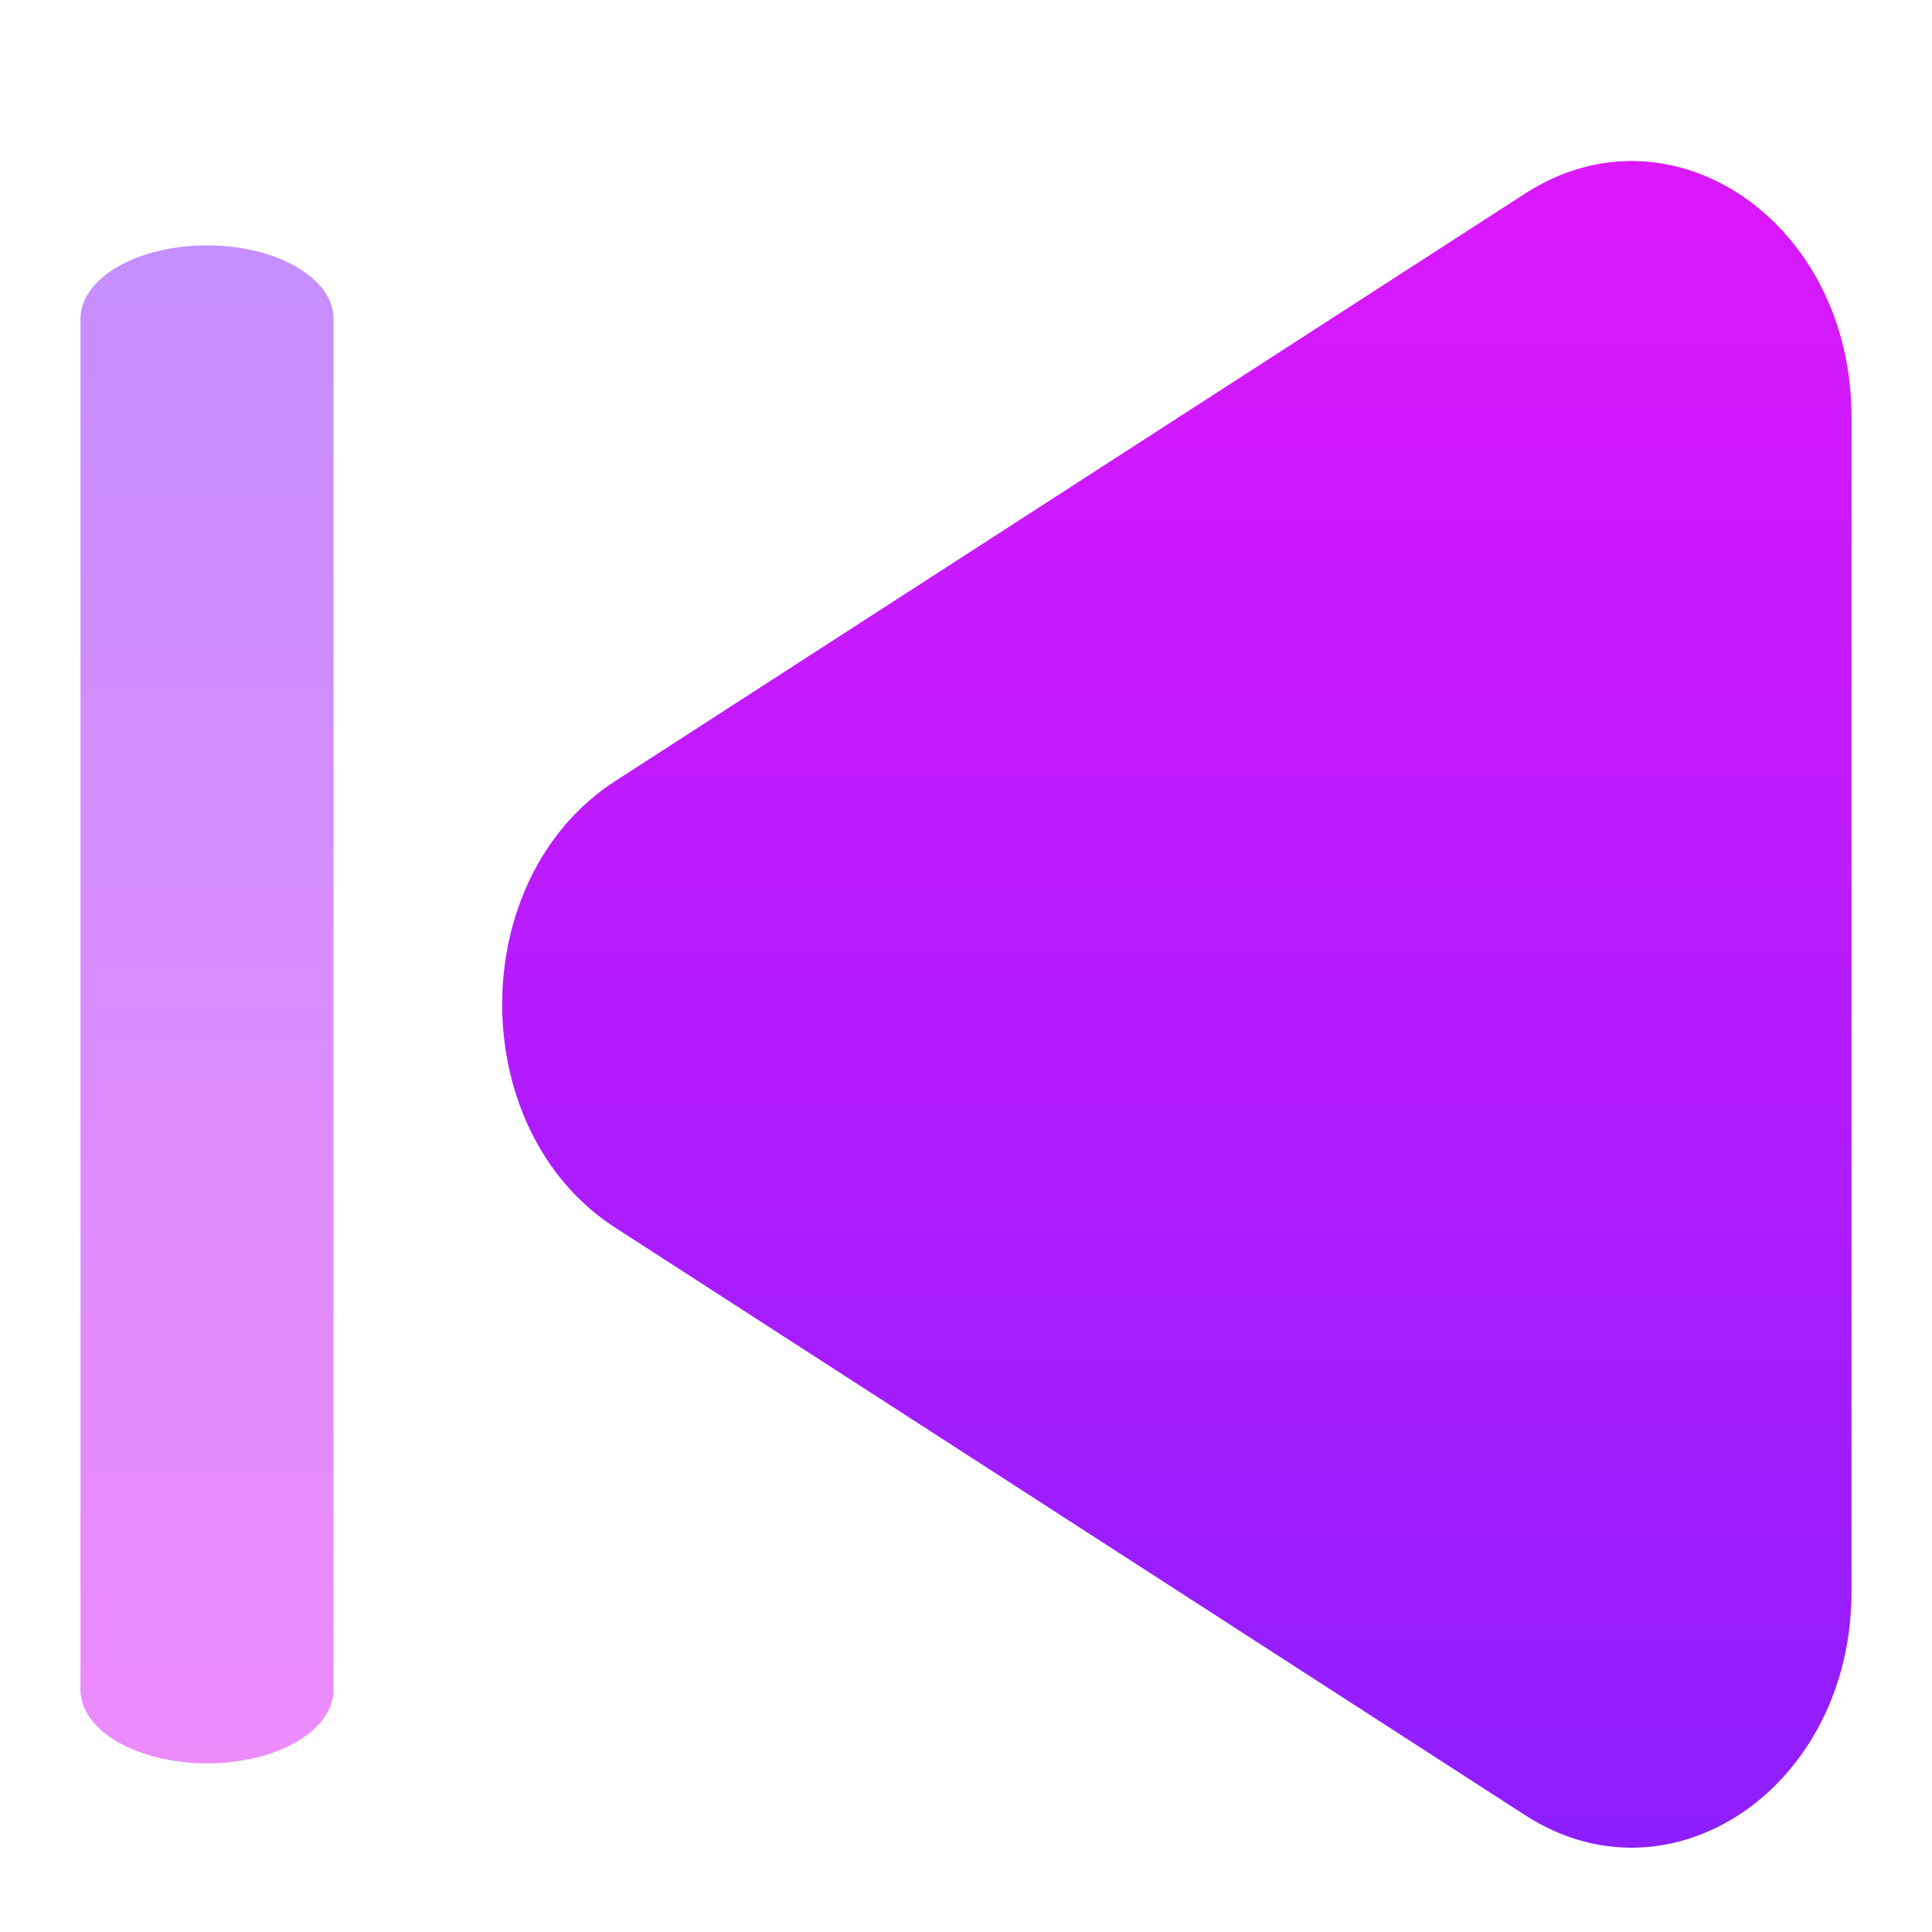<svg width="24" height="24" viewBox="0 0 24 24" fill="none" xmlns="http://www.w3.org/2000/svg">
<path opacity="0.5" d="M1 20.993C1 21.235 1.166 21.467 1.46 21.638C1.755 21.809 2.155 21.905 2.571 21.905C2.988 21.905 3.388 21.809 3.683 21.638C3.977 21.467 4.143 21.235 4.143 20.993L4.143 3.96C4.143 3.718 3.977 3.486 3.683 3.315C3.388 3.144 2.988 3.048 2.571 3.048C2.155 3.048 1.755 3.144 1.46 3.315C1.166 3.486 1 3.718 1 3.96L1 20.993Z" fill="url(#paint0_linear_18_109)"/>
<path d="M7.642 9.703C5.77 10.912 5.77 14.041 7.642 15.25L18.946 22.549C20.763 23.724 23 22.194 23 19.775V5.178C23 2.758 20.764 1.229 18.946 2.404L7.642 9.703Z" fill="url(#paint1_linear_18_109)"/>
<defs>
<linearGradient id="paint0_linear_18_109" x1="2.571" y1="21.905" x2="2.571" y2="3.048" gradientUnits="userSpaceOnUse">
<stop stop-color="#DC18FC"/>
<stop offset="1" stop-color="#8E1EFF"/>
</linearGradient>
<linearGradient id="paint1_linear_18_109" x1="14.619" y1="2" x2="14.619" y2="22.953" gradientUnits="userSpaceOnUse">
<stop stop-color="#DC18FC"/>
<stop offset="1" stop-color="#8E1EFF"/>
</linearGradient>
</defs>
</svg>

